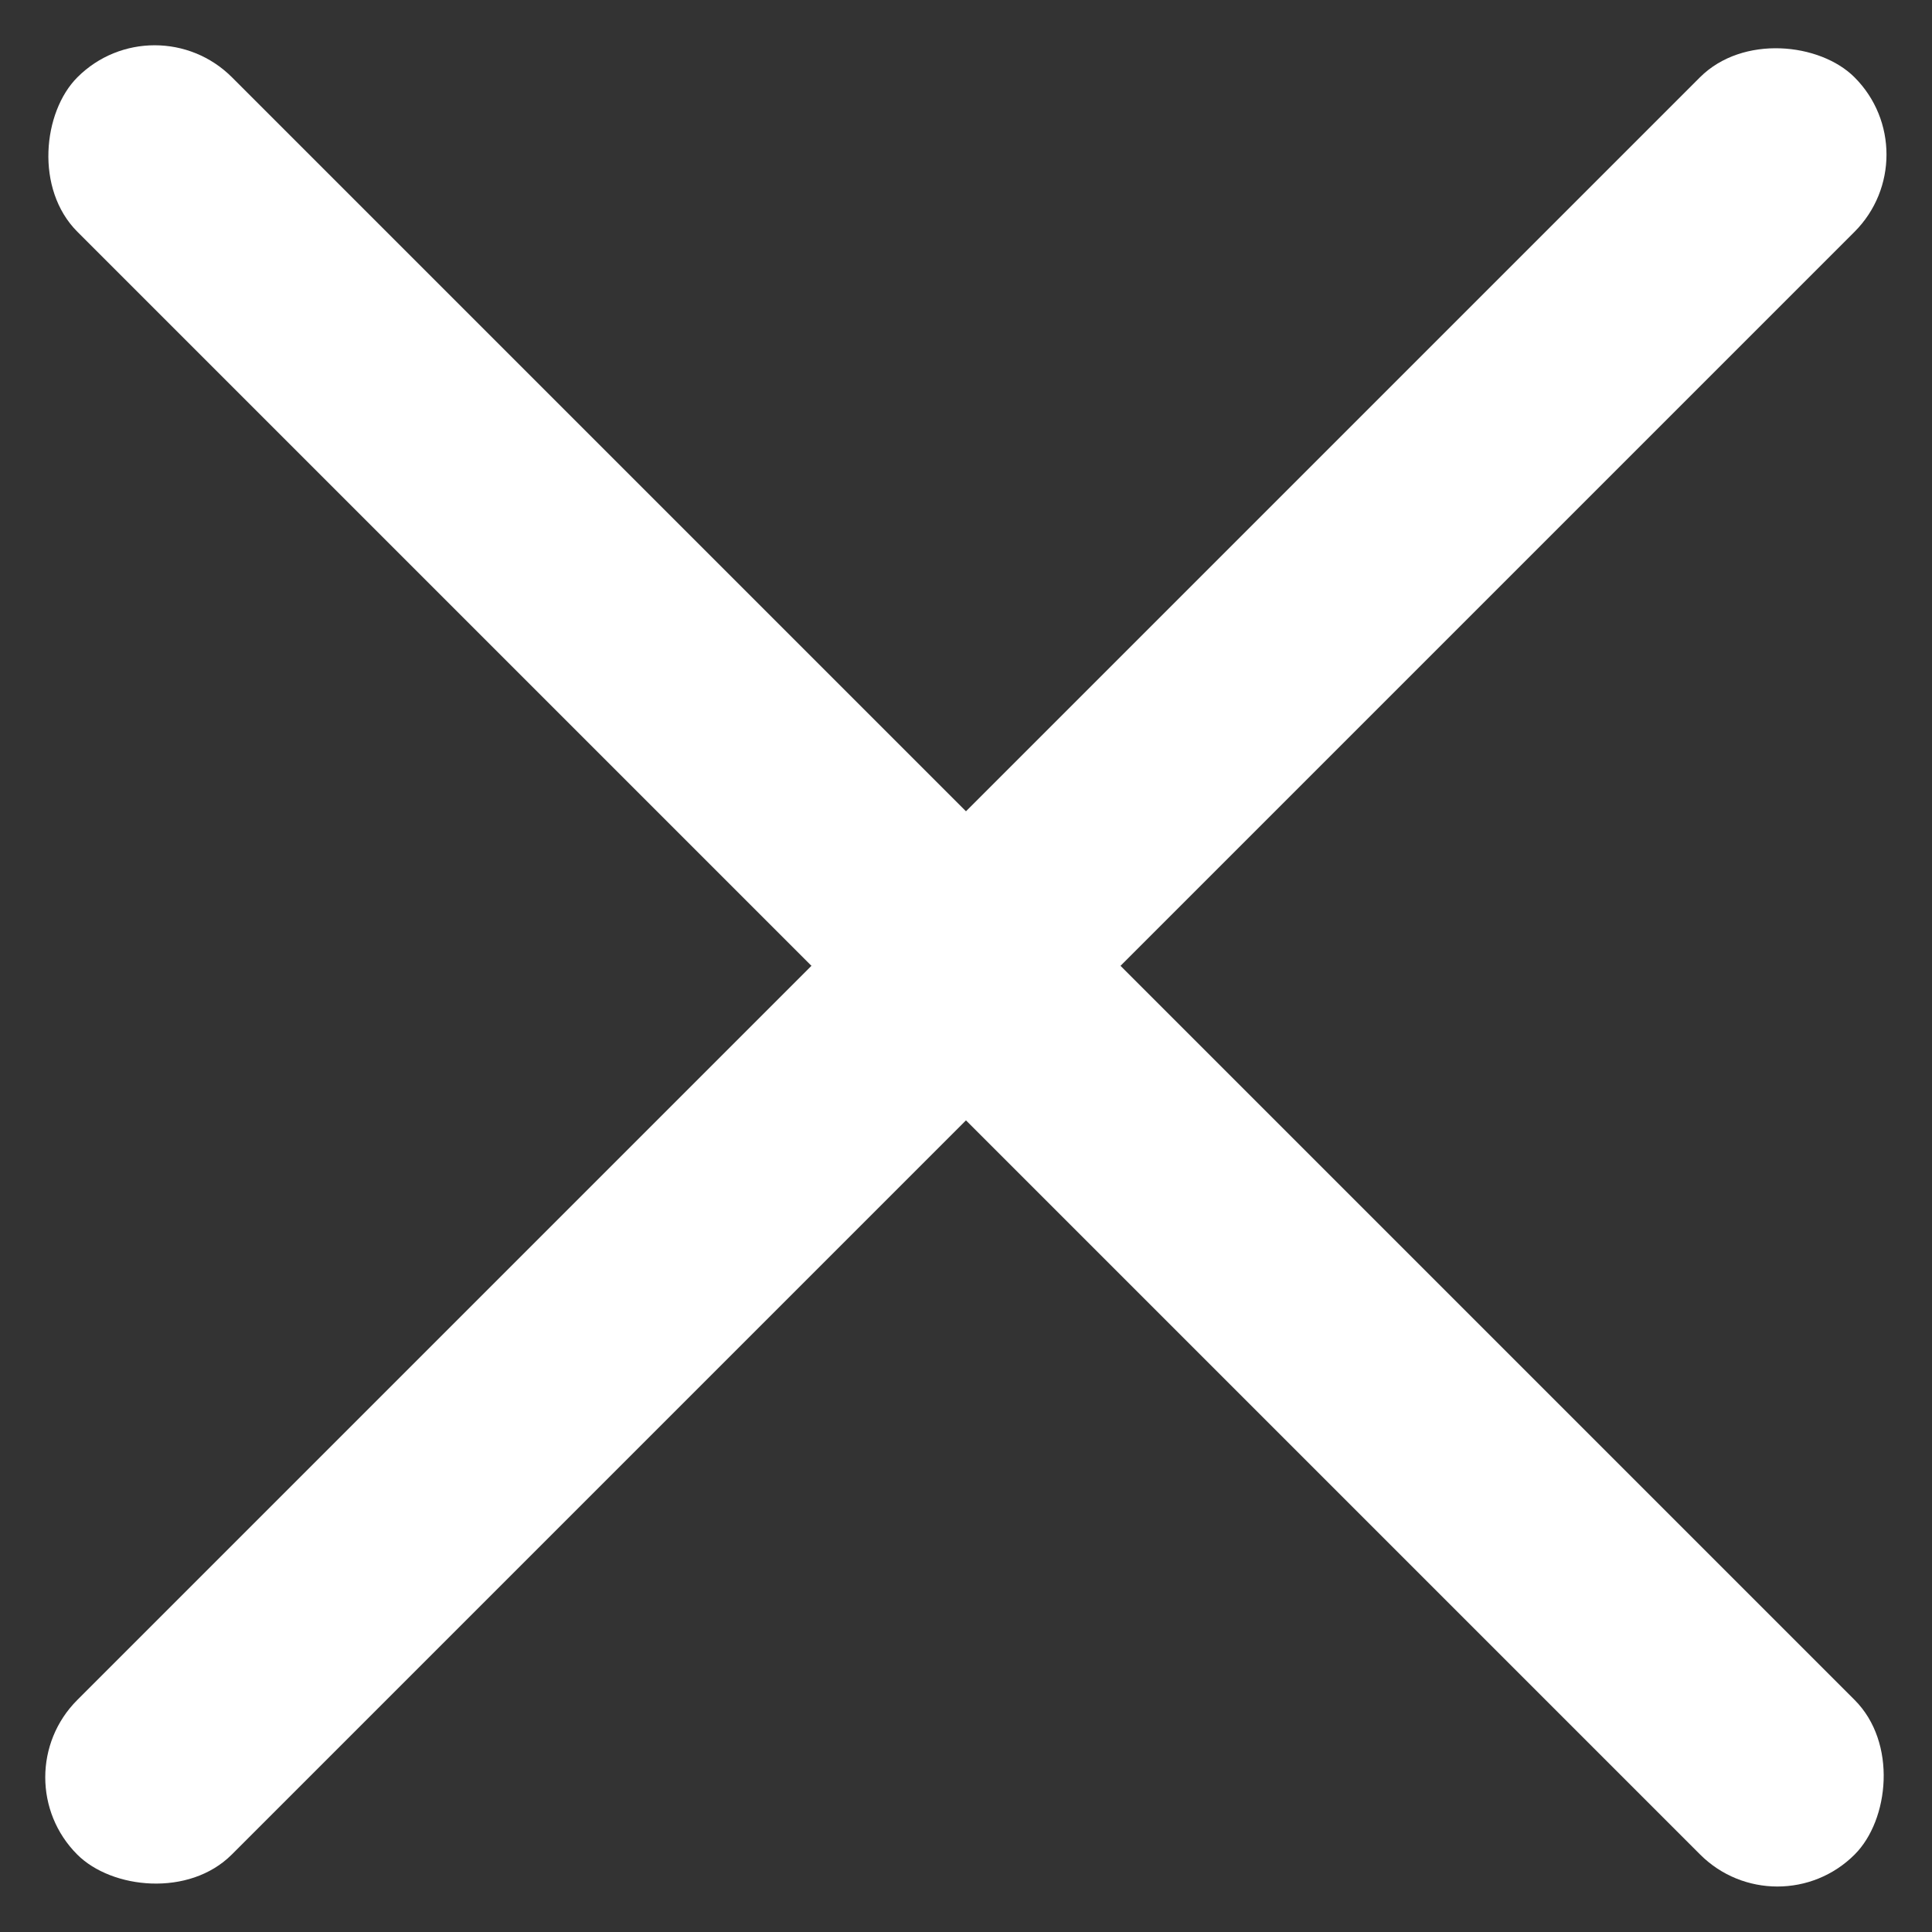 <svg width="17" height="17" viewBox="0 0 17 17" fill="none" xmlns="http://www.w3.org/2000/svg">
<rect x="0" y="0" width="17" height="17" fill="#333333" stroke="none"/>
<rect x="1.361" width="22.116" height="1.923" rx="0.962" transform="rotate(45 1.361 0)" fill="white"/>
<rect x="16.998" y="1.36" width="22.116" height="1.923" rx="0.962" transform="rotate(135 16.998 1.36)" fill="white"/>
</svg>
